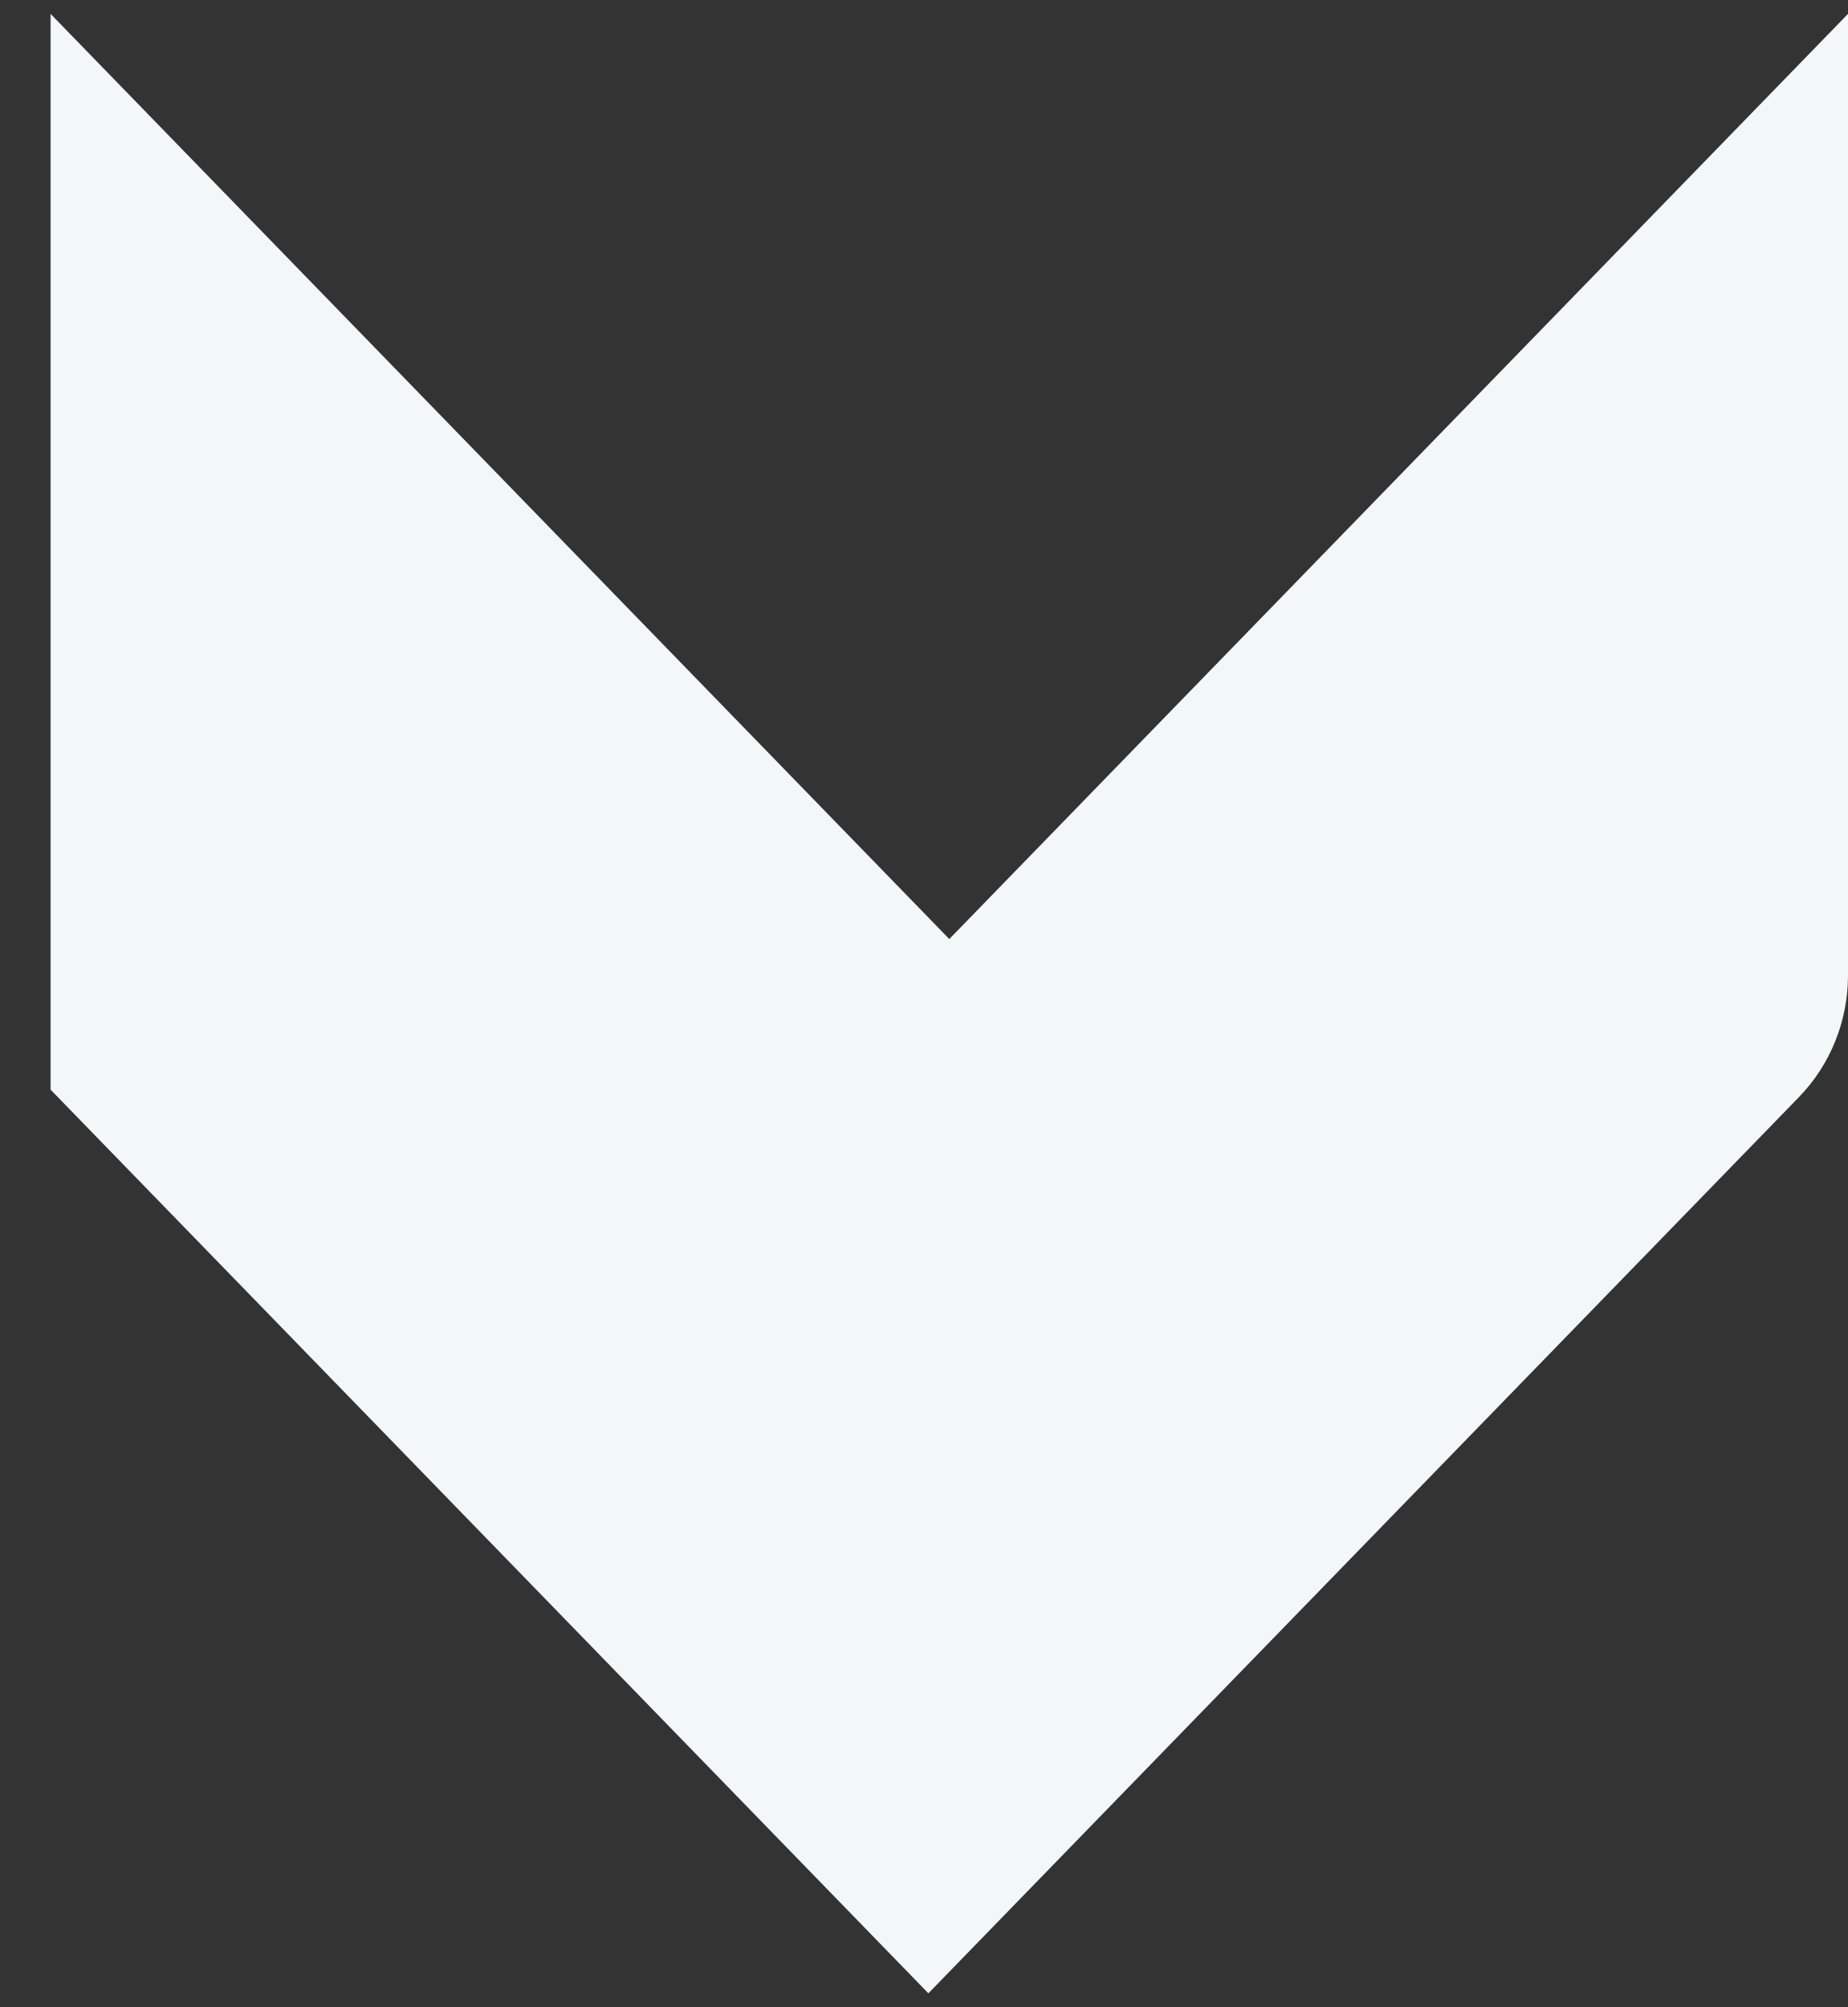 <svg width="35" height="38" viewBox="0 0 35 38" fill="none" xmlns="http://www.w3.org/2000/svg">
<rect x="0" y="0" width="35" height="38" fill="#333333" stroke="none"/>
<path d="M0.958 20.629L17.583 37.737L34.072 20.769C34.666 20.158 35 19.329 35 18.466V0.263L17.979 17.778L0.958 0.263L0.958 20.629Z" fill="#F2F7F8"/>
</svg>
